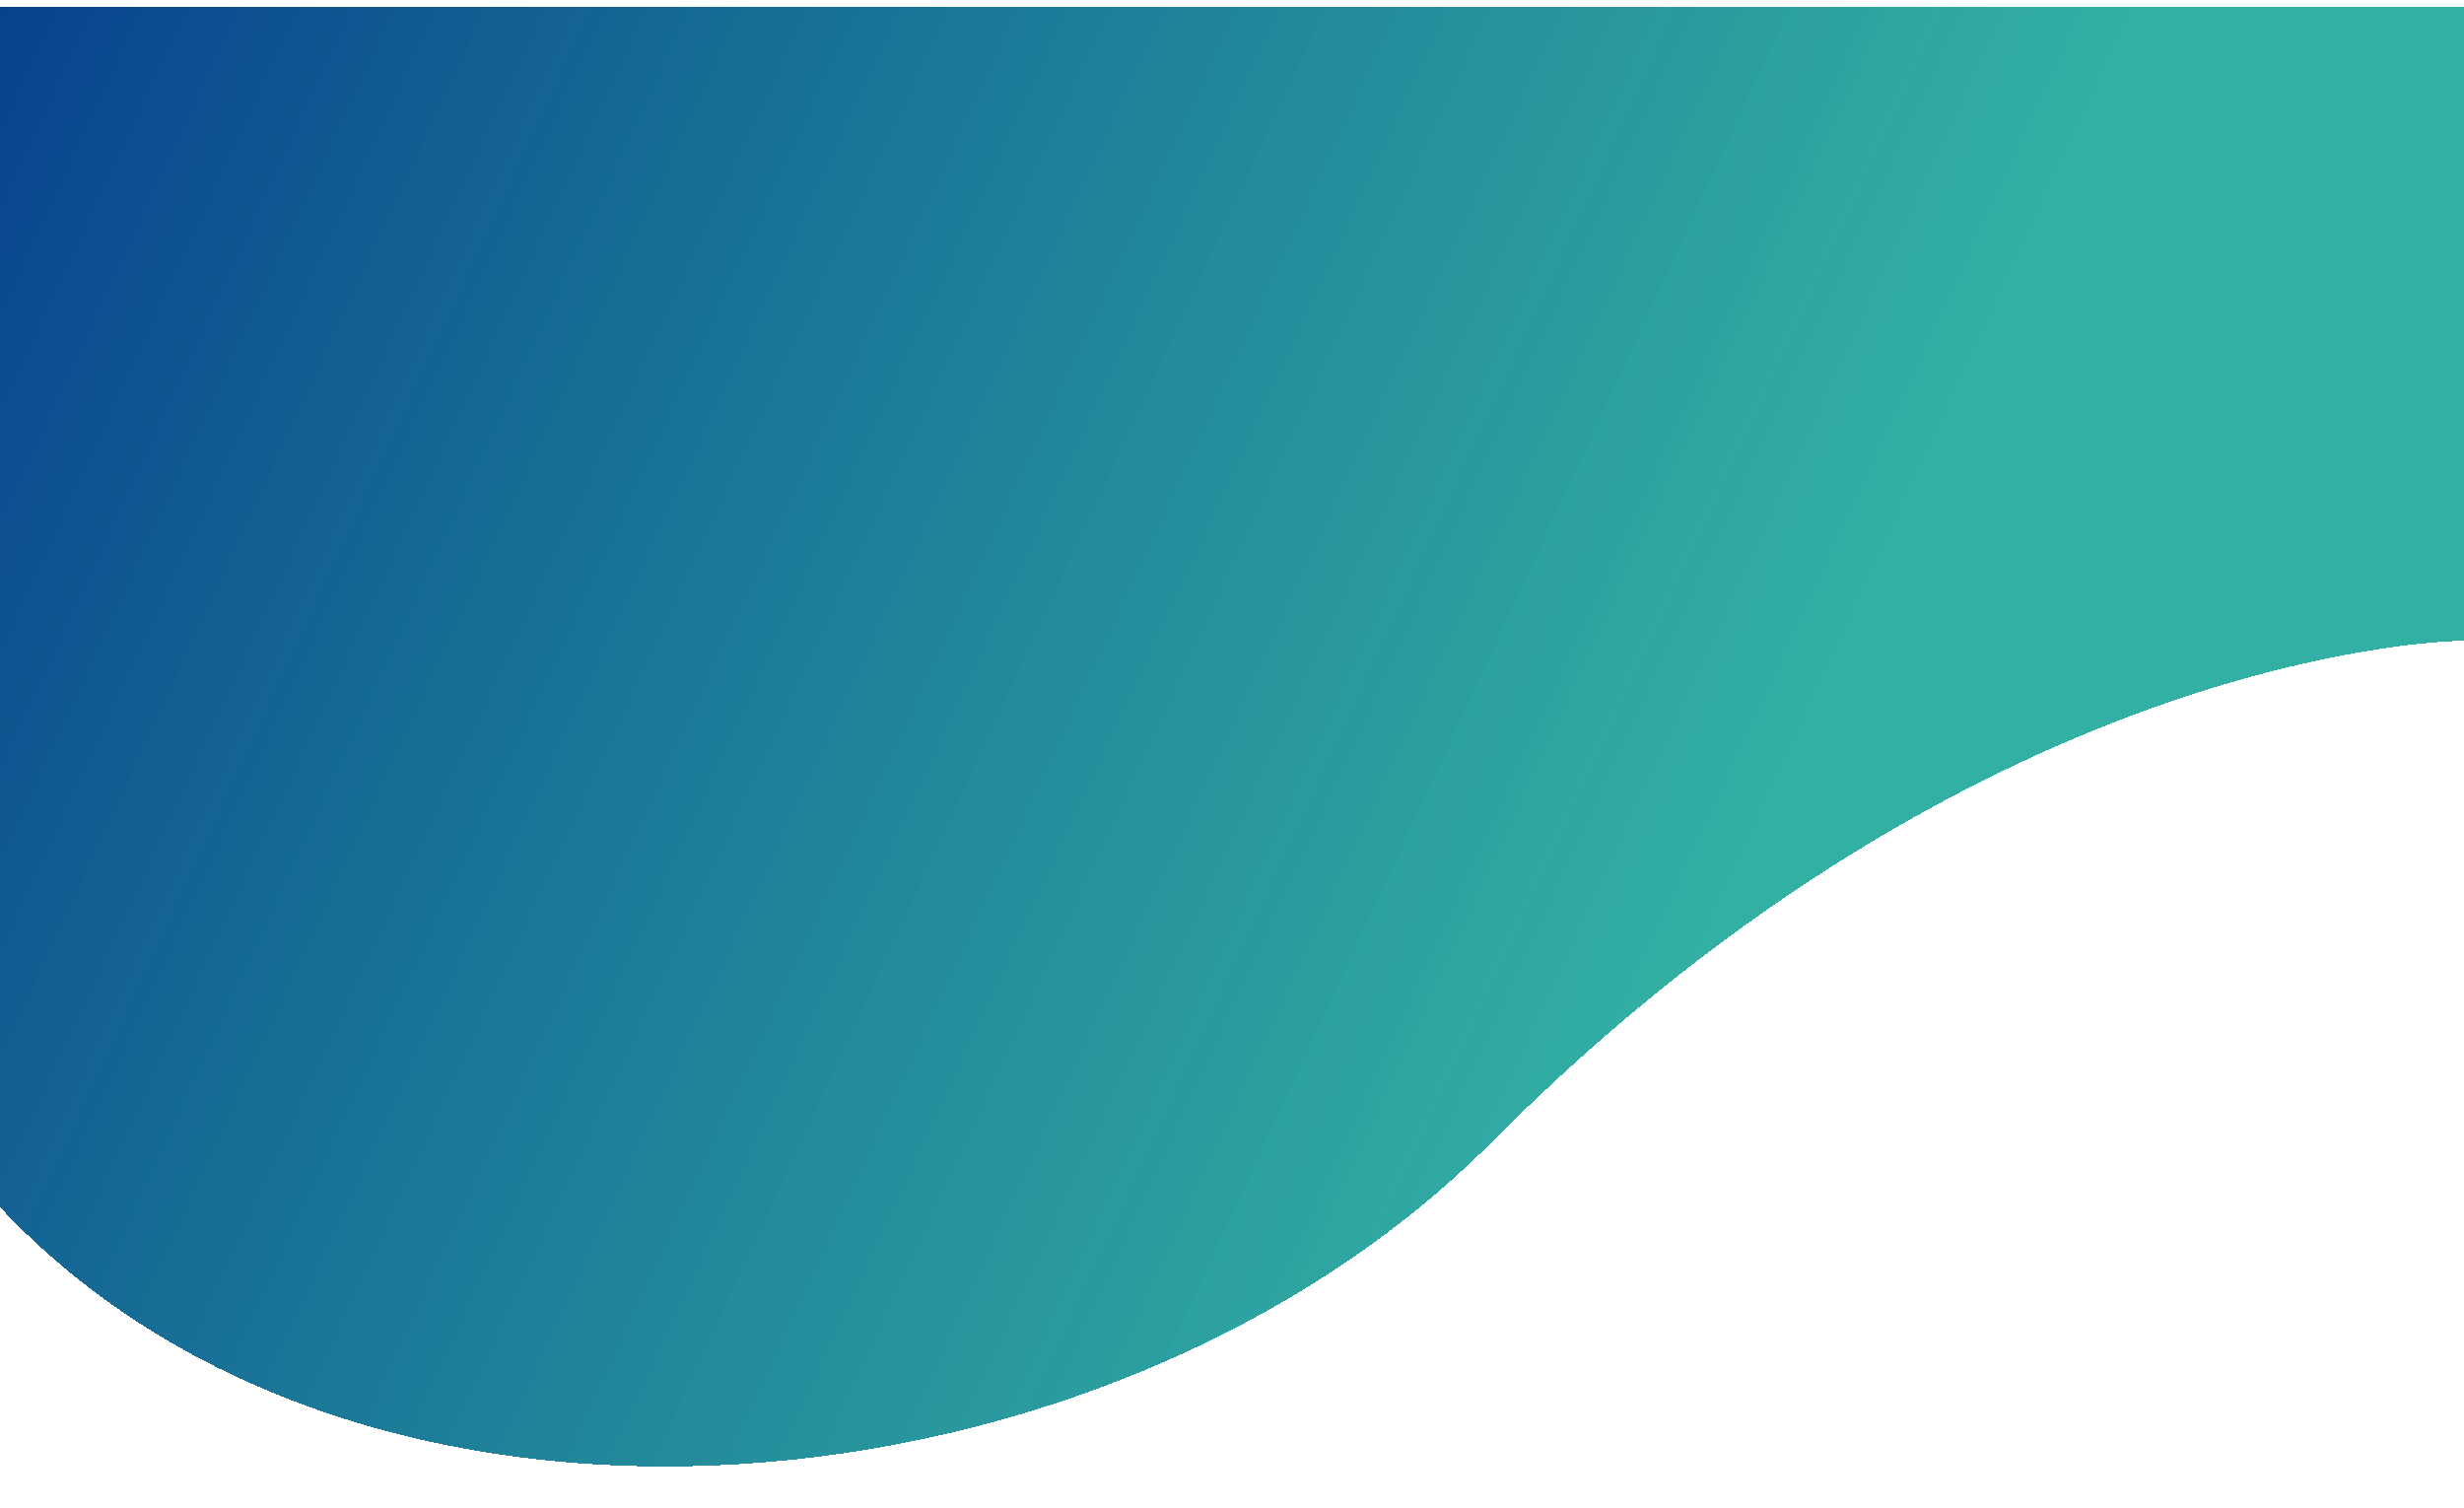 <svg width="1440" height="881" viewBox="0 0 1440 881" fill="none" xmlns="http://www.w3.org/2000/svg">
<g filter="url(#filter0_d_1017_3226)">
<path d="M0 0H1440V370.447C1440 370.447 1163.5 370.447 871 664.173C651.822 884.271 215.5 931.275 0 701.437V0Z" fill="url(#paint0_linear_1017_3226)" shape-rendering="crispEdges"/>
</g>
<defs>
<filter id="filter0_d_1017_3226" x="-24" y="-20" width="1488" height="901" filterUnits="userSpaceOnUse" color-interpolation-filters="sRGB">
<feFlood flood-opacity="0" result="BackgroundImageFix"/>
<feColorMatrix in="SourceAlpha" type="matrix" values="0 0 0 0 0 0 0 0 0 0 0 0 0 0 0 0 0 0 127 0" result="hardAlpha"/>
<feOffset dy="4"/>
<feGaussianBlur stdDeviation="12"/>
<feComposite in2="hardAlpha" operator="out"/>
<feColorMatrix type="matrix" values="0 0 0 0 0.479 0 0 0 0 0.479 0 0 0 0 0.479 0 0 0 0.25 0"/>
<feBlend mode="normal" in2="BackgroundImageFix" result="effect1_dropShadow_1017_3226"/>
<feBlend mode="normal" in="SourceGraphic" in2="effect1_dropShadow_1017_3226" result="shape"/>
</filter>
<linearGradient id="paint0_linear_1017_3226" x1="0" y1="0" x2="1241.83" y2="573.973" gradientUnits="userSpaceOnUse">
<stop stop-color="#08428E"/>
<stop offset="0.833" stop-color="#009C8D" stop-opacity="0.8"/>
</linearGradient>
</defs>
</svg>
